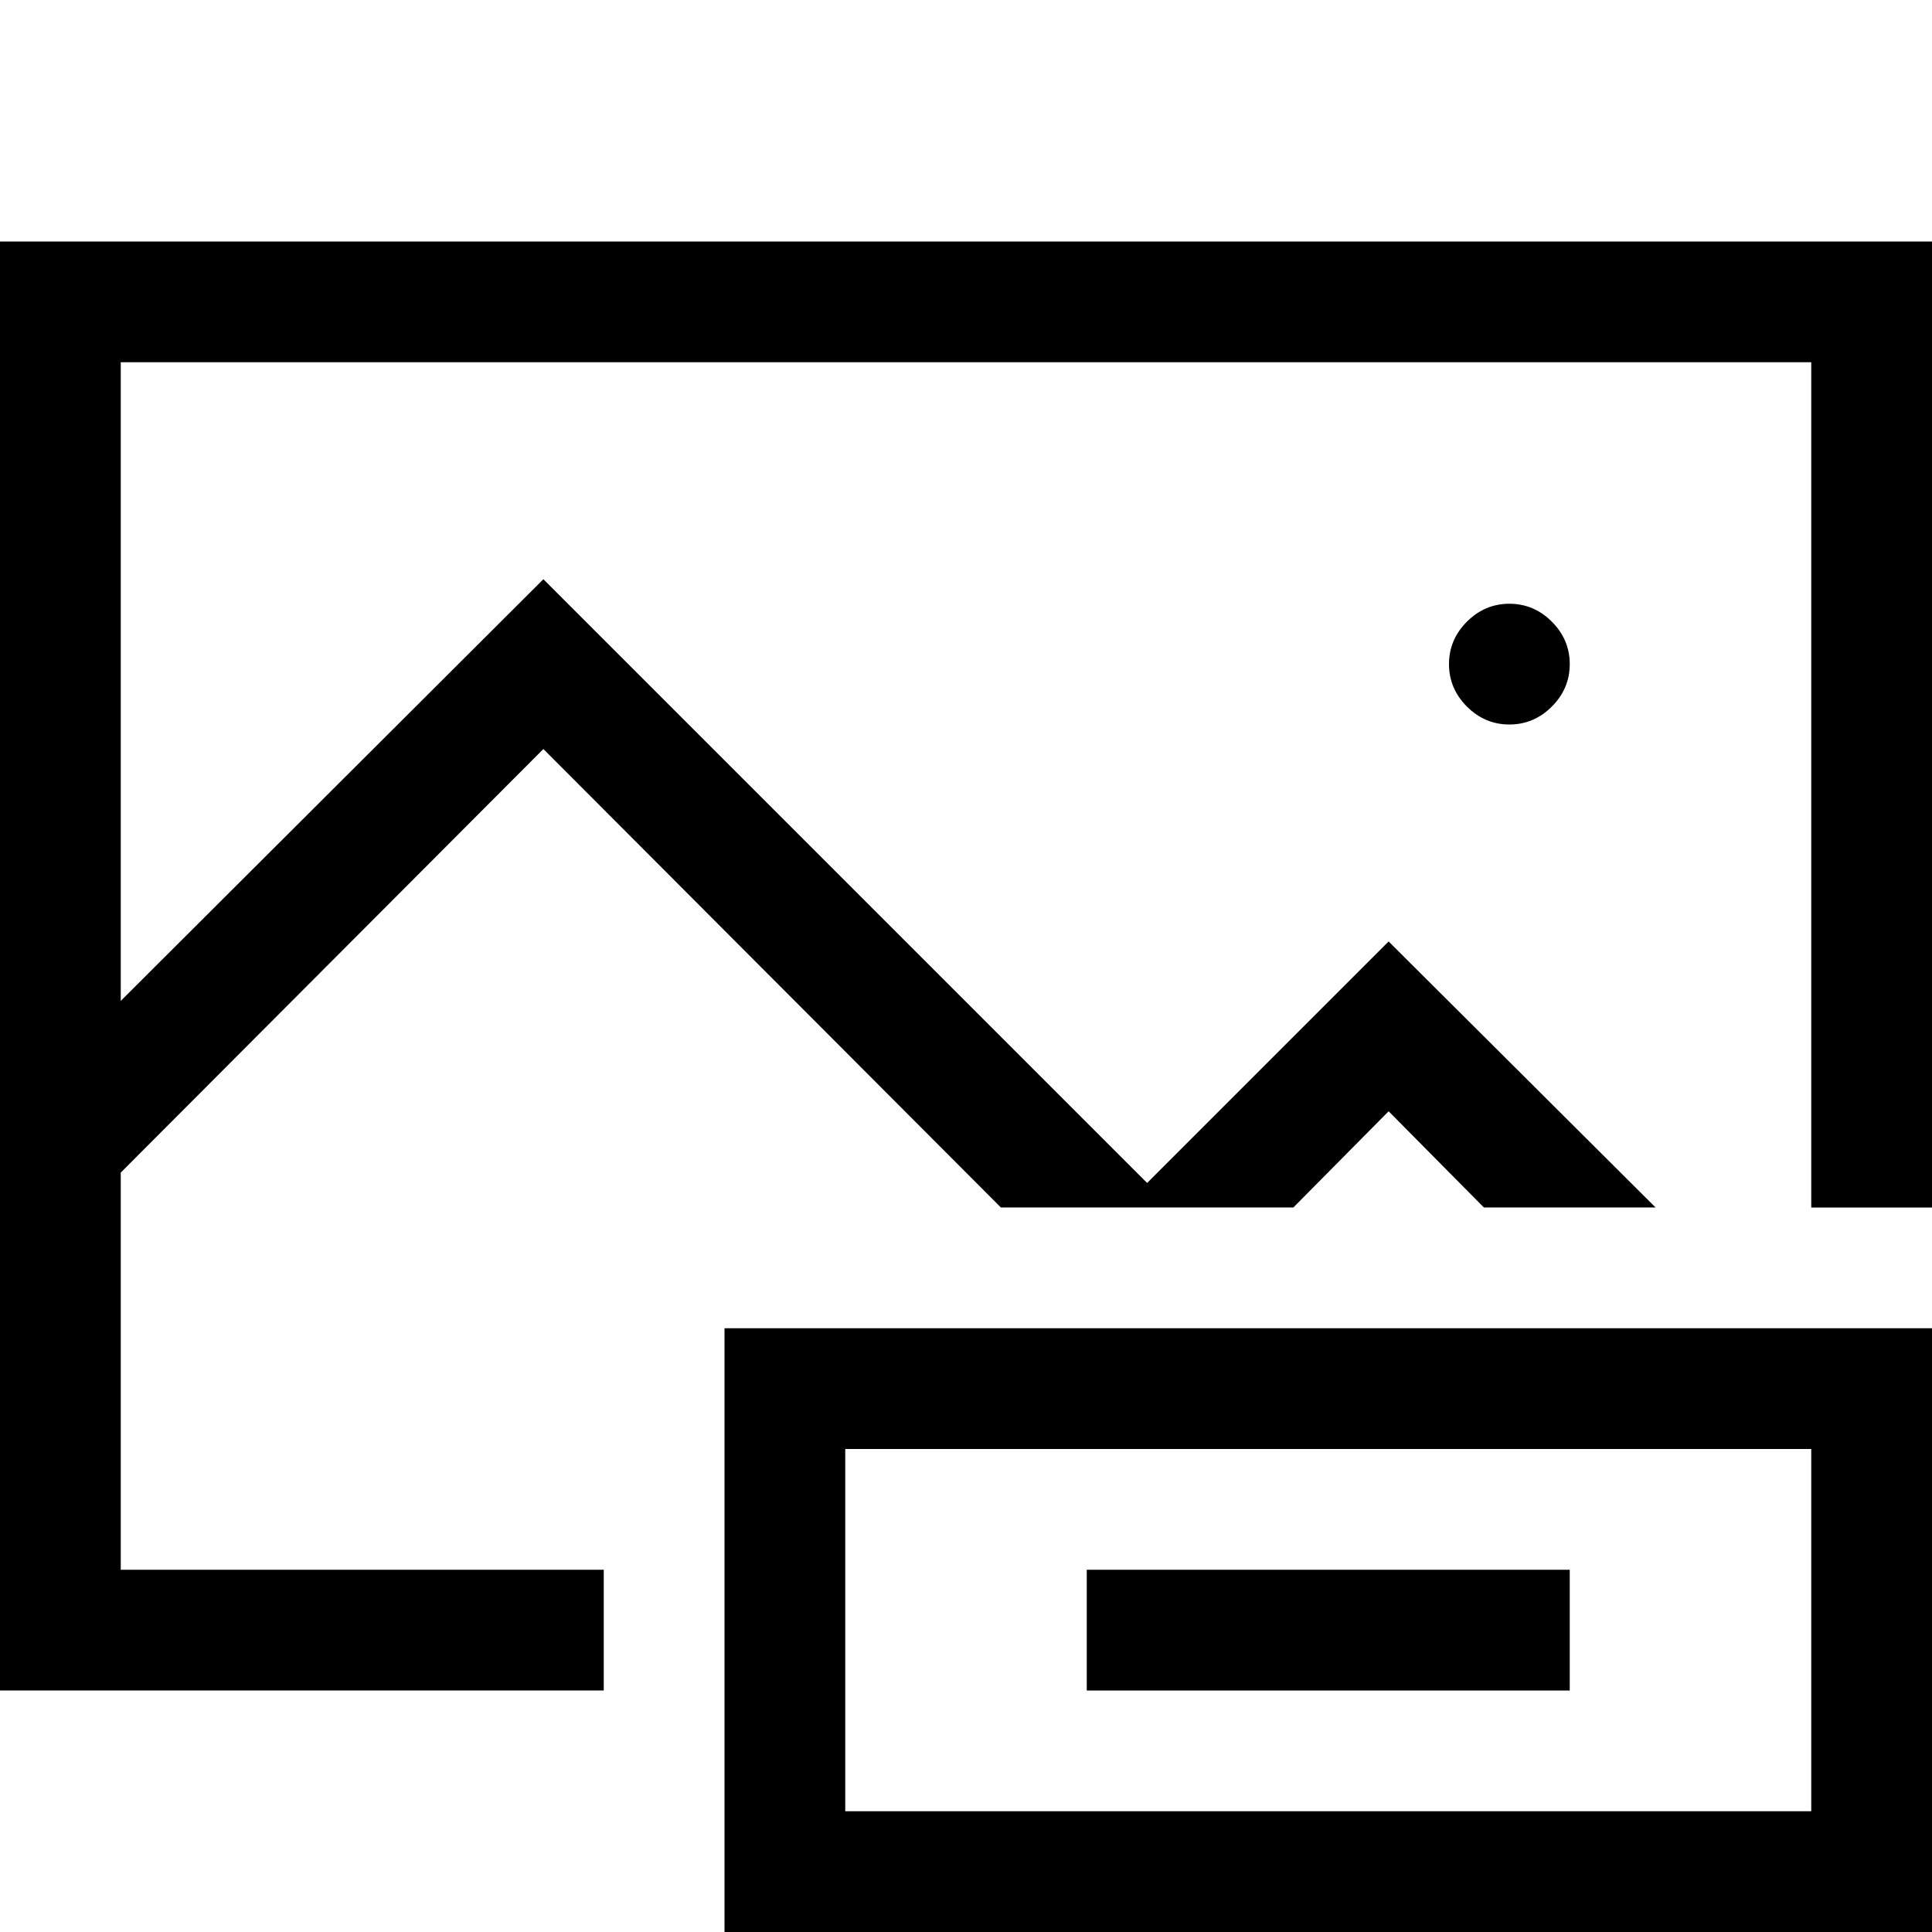 <svg xmlns="http://www.w3.org/2000/svg" width="1em" height="1em" viewBox="0 0 2048 2048"><path fill="currentColor" d="M1536 704q0-26 19-45t45-19q26 0 45 19t19 45q0 26-19 45t-45 19q-26 0-45-19t-19-45M0 256h2048v1024h-128V384H128v677l448-447l640 640l256-256l283 282h-182l-101-102l-101 102h-310L576 794l-448 449v421h512v128H0zm768 1792v-640h1280v640zm128-512v384h1024v-384zm256 256v-128h512v128z"/></svg>